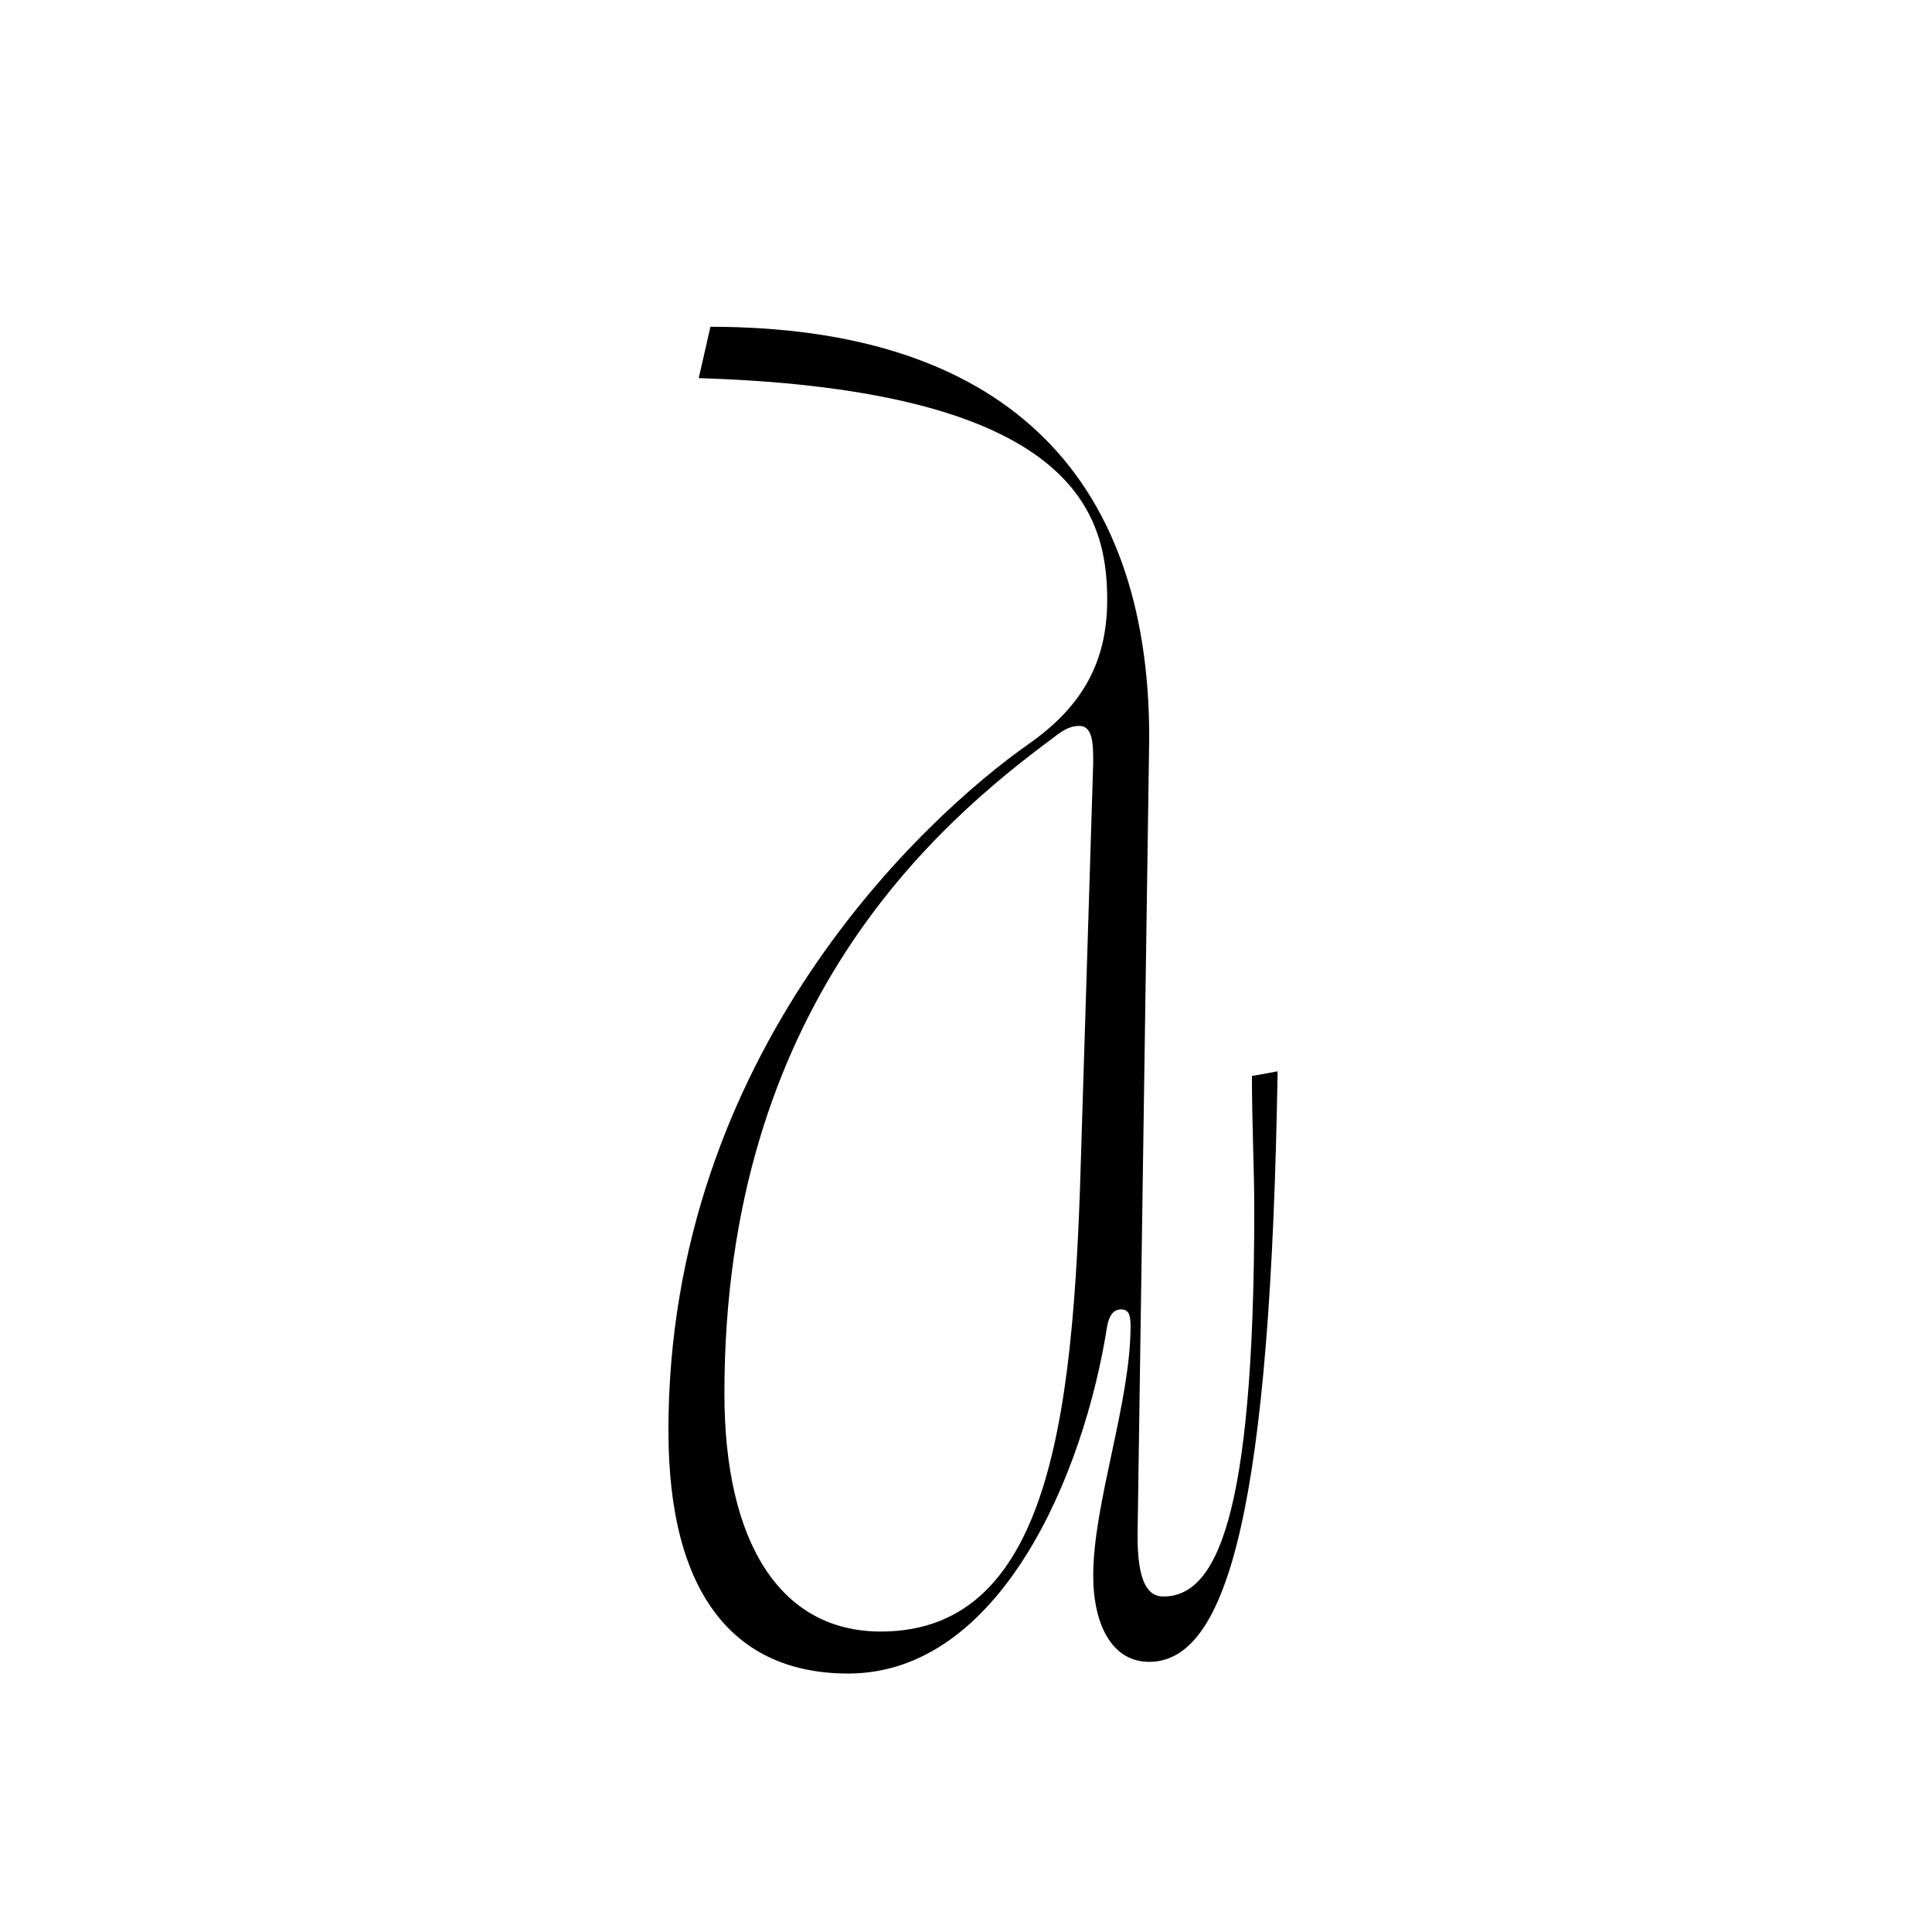 <?xml version="1.0" encoding="UTF-8"?>
<svg id="Layer_1" xmlns="http://www.w3.org/2000/svg" version="1.1" viewBox="0 0 141.7 141.7">
  <!-- Generator: Adobe Illustrator 29.1.0, SVG Export Plug-In . SVG Version: 2.1.0 Build 142)  -->
  <path d="M49.023,104.939c0-27.732,18.831-45.022,26.363-50.329,3.937-2.739,5.82-5.992,5.82-10.614,0-6.334-2.397-15.407-29.958-16.263l.856-3.766c21.228,0,32.184,10.613,32.184,30.129l-.856,58.547c0,3.252.686,4.45,1.884,4.45,3.766,0,6.676-5.307,6.676-28.417,0-3.081-.171-6.163-.171-9.758l1.883-.343c-.514,31.67-3.595,43.312-9.415,43.312-2.739,0-4.108-2.739-4.108-6.334,0-5.308,2.739-12.668,2.739-18.317,0-.856-.172-1.198-.686-1.198s-.855.342-1.026,1.198c-1.712,10.956-7.875,25.507-19.002,25.507-8.217,0-13.181-5.649-13.181-17.804ZM79.323,83.541l.856-27.561c0-1.37,0-2.739-1.027-2.739-.514,0-1.027.171-1.883.856-8.56,6.334-24.138,19.687-24.138,48.104,0,10.956,4.108,17.462,11.47,17.462,12.839,0,14.208-16.948,14.722-36.121Z"/>
</svg>